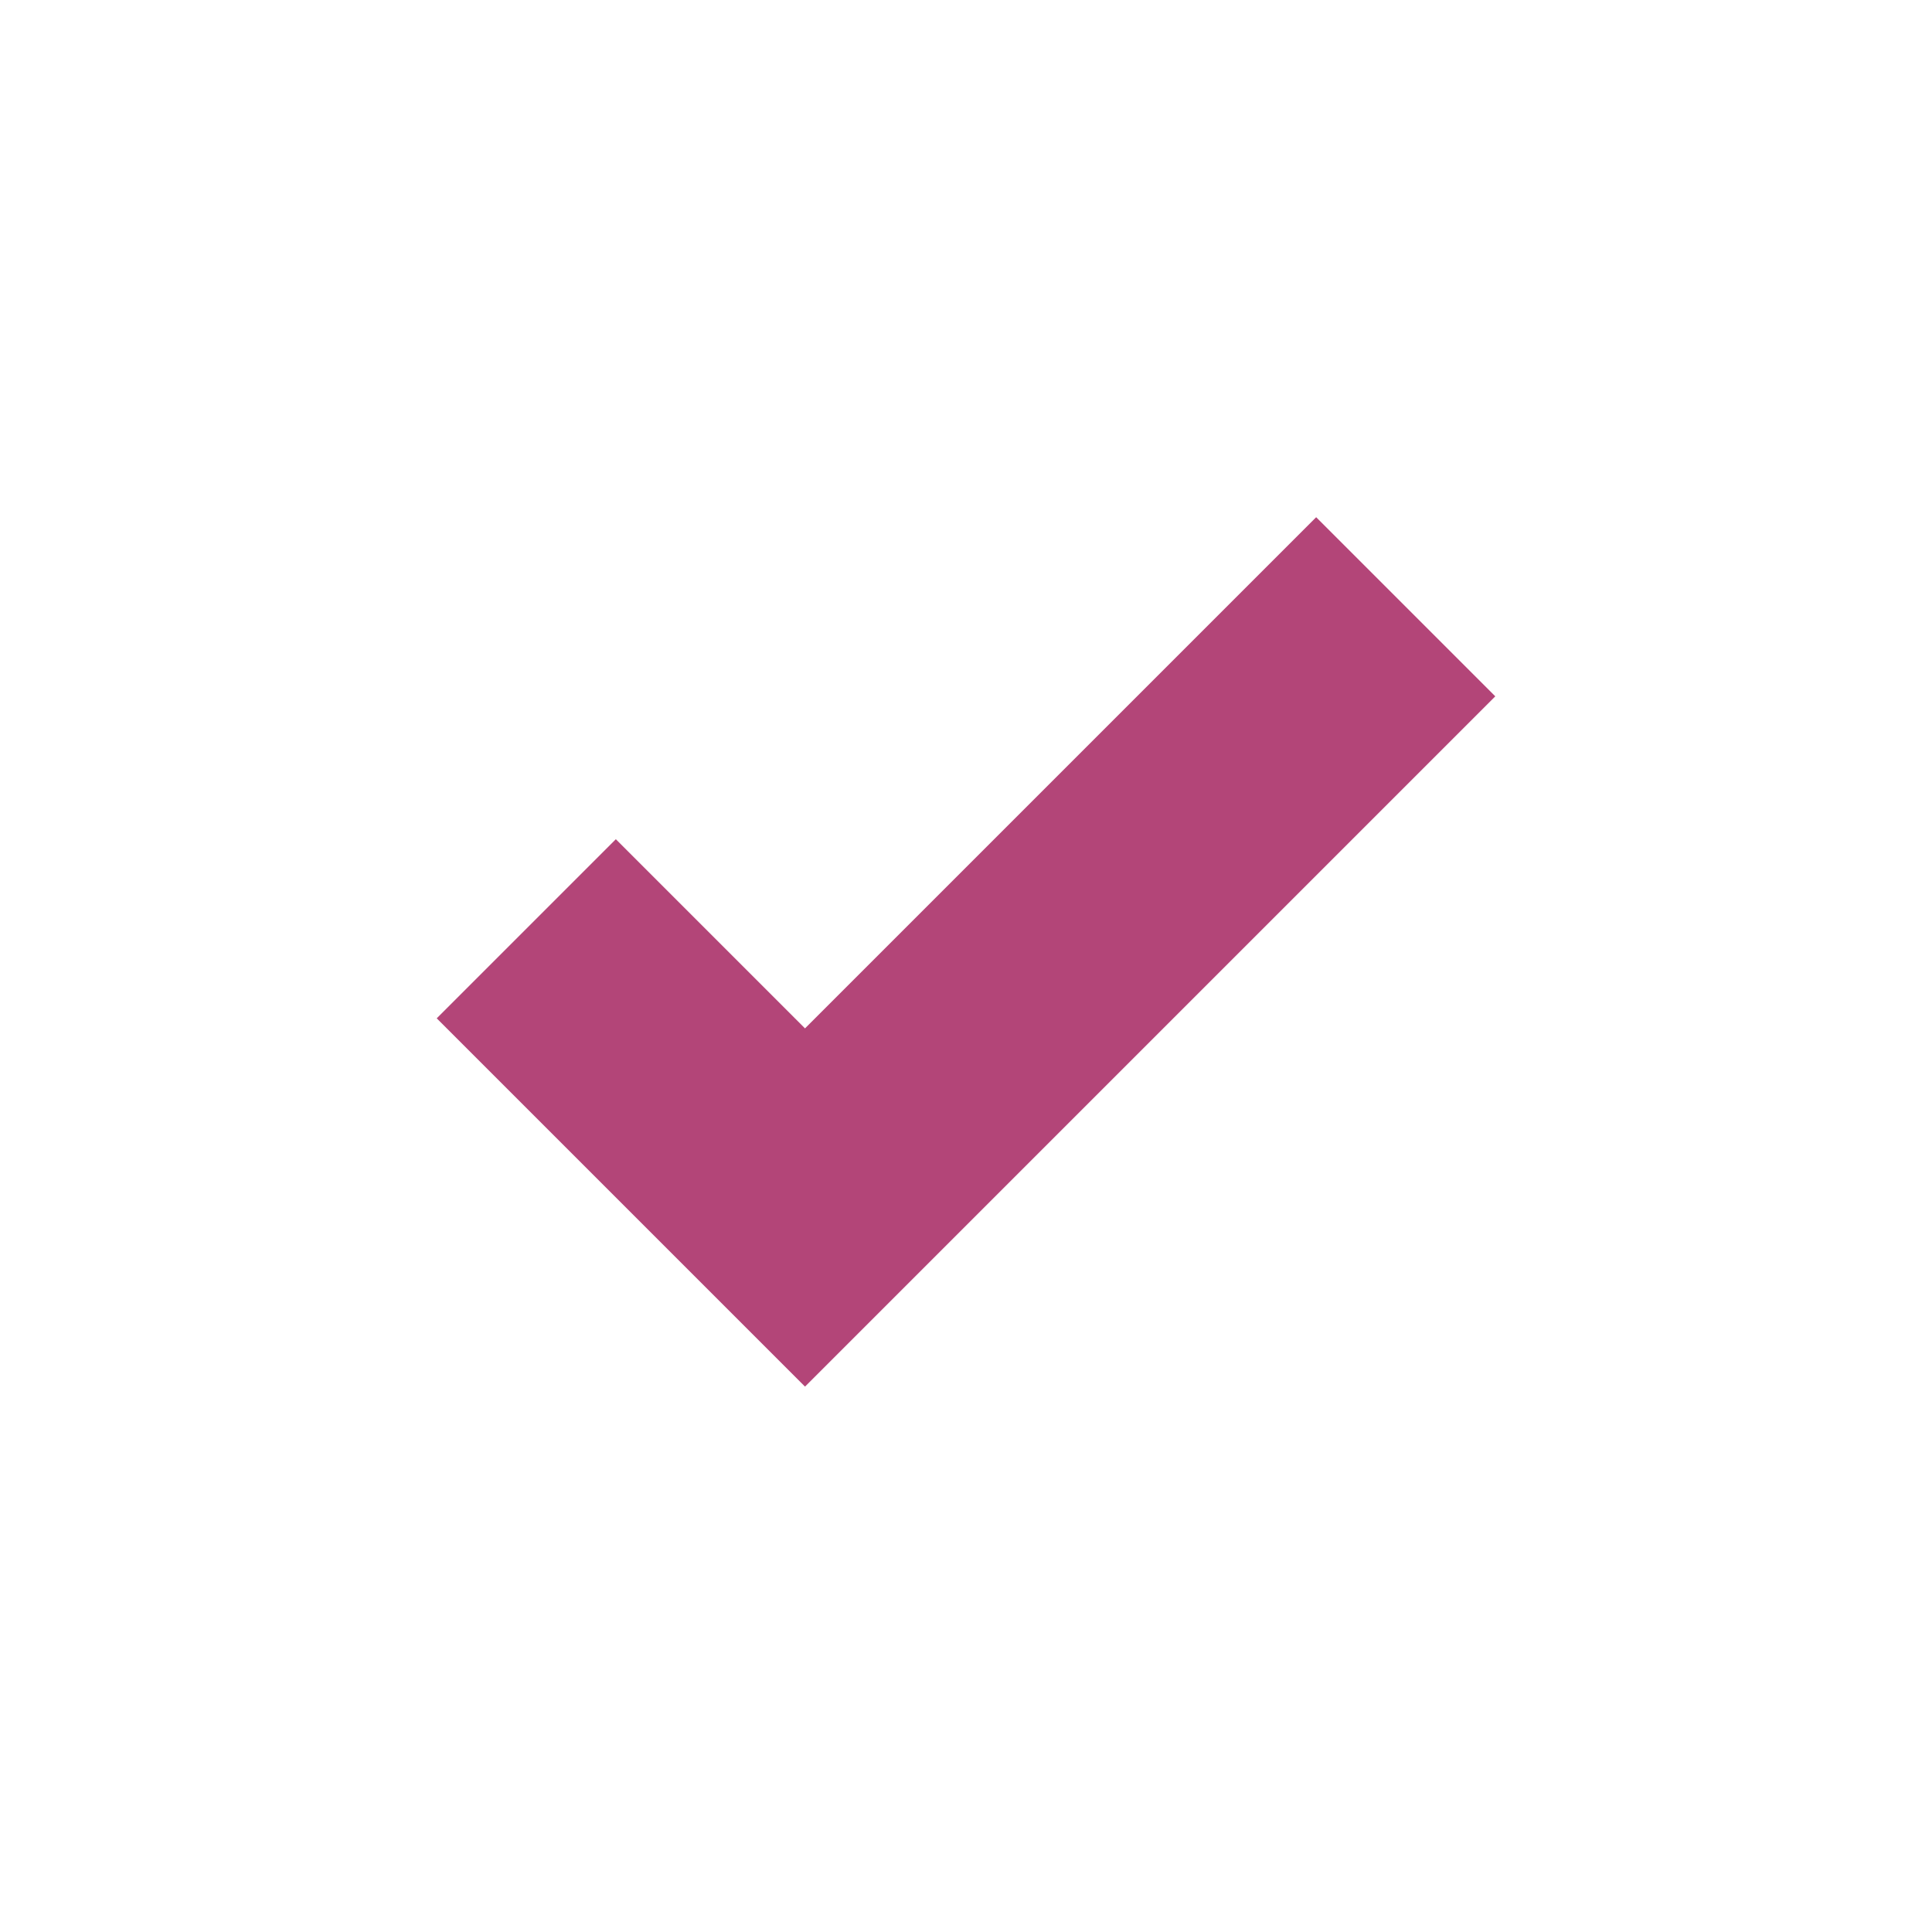 <svg xmlns="http://www.w3.org/2000/svg" height="24px"
viewBox="0 -960 960 960" width="24px" fill="#B34578"><path xmlns="http://www.w3.org/2000/svg" d="M400-271 217-454l89-89 94 94 254-254 89 89-343 343Z"/></svg>
